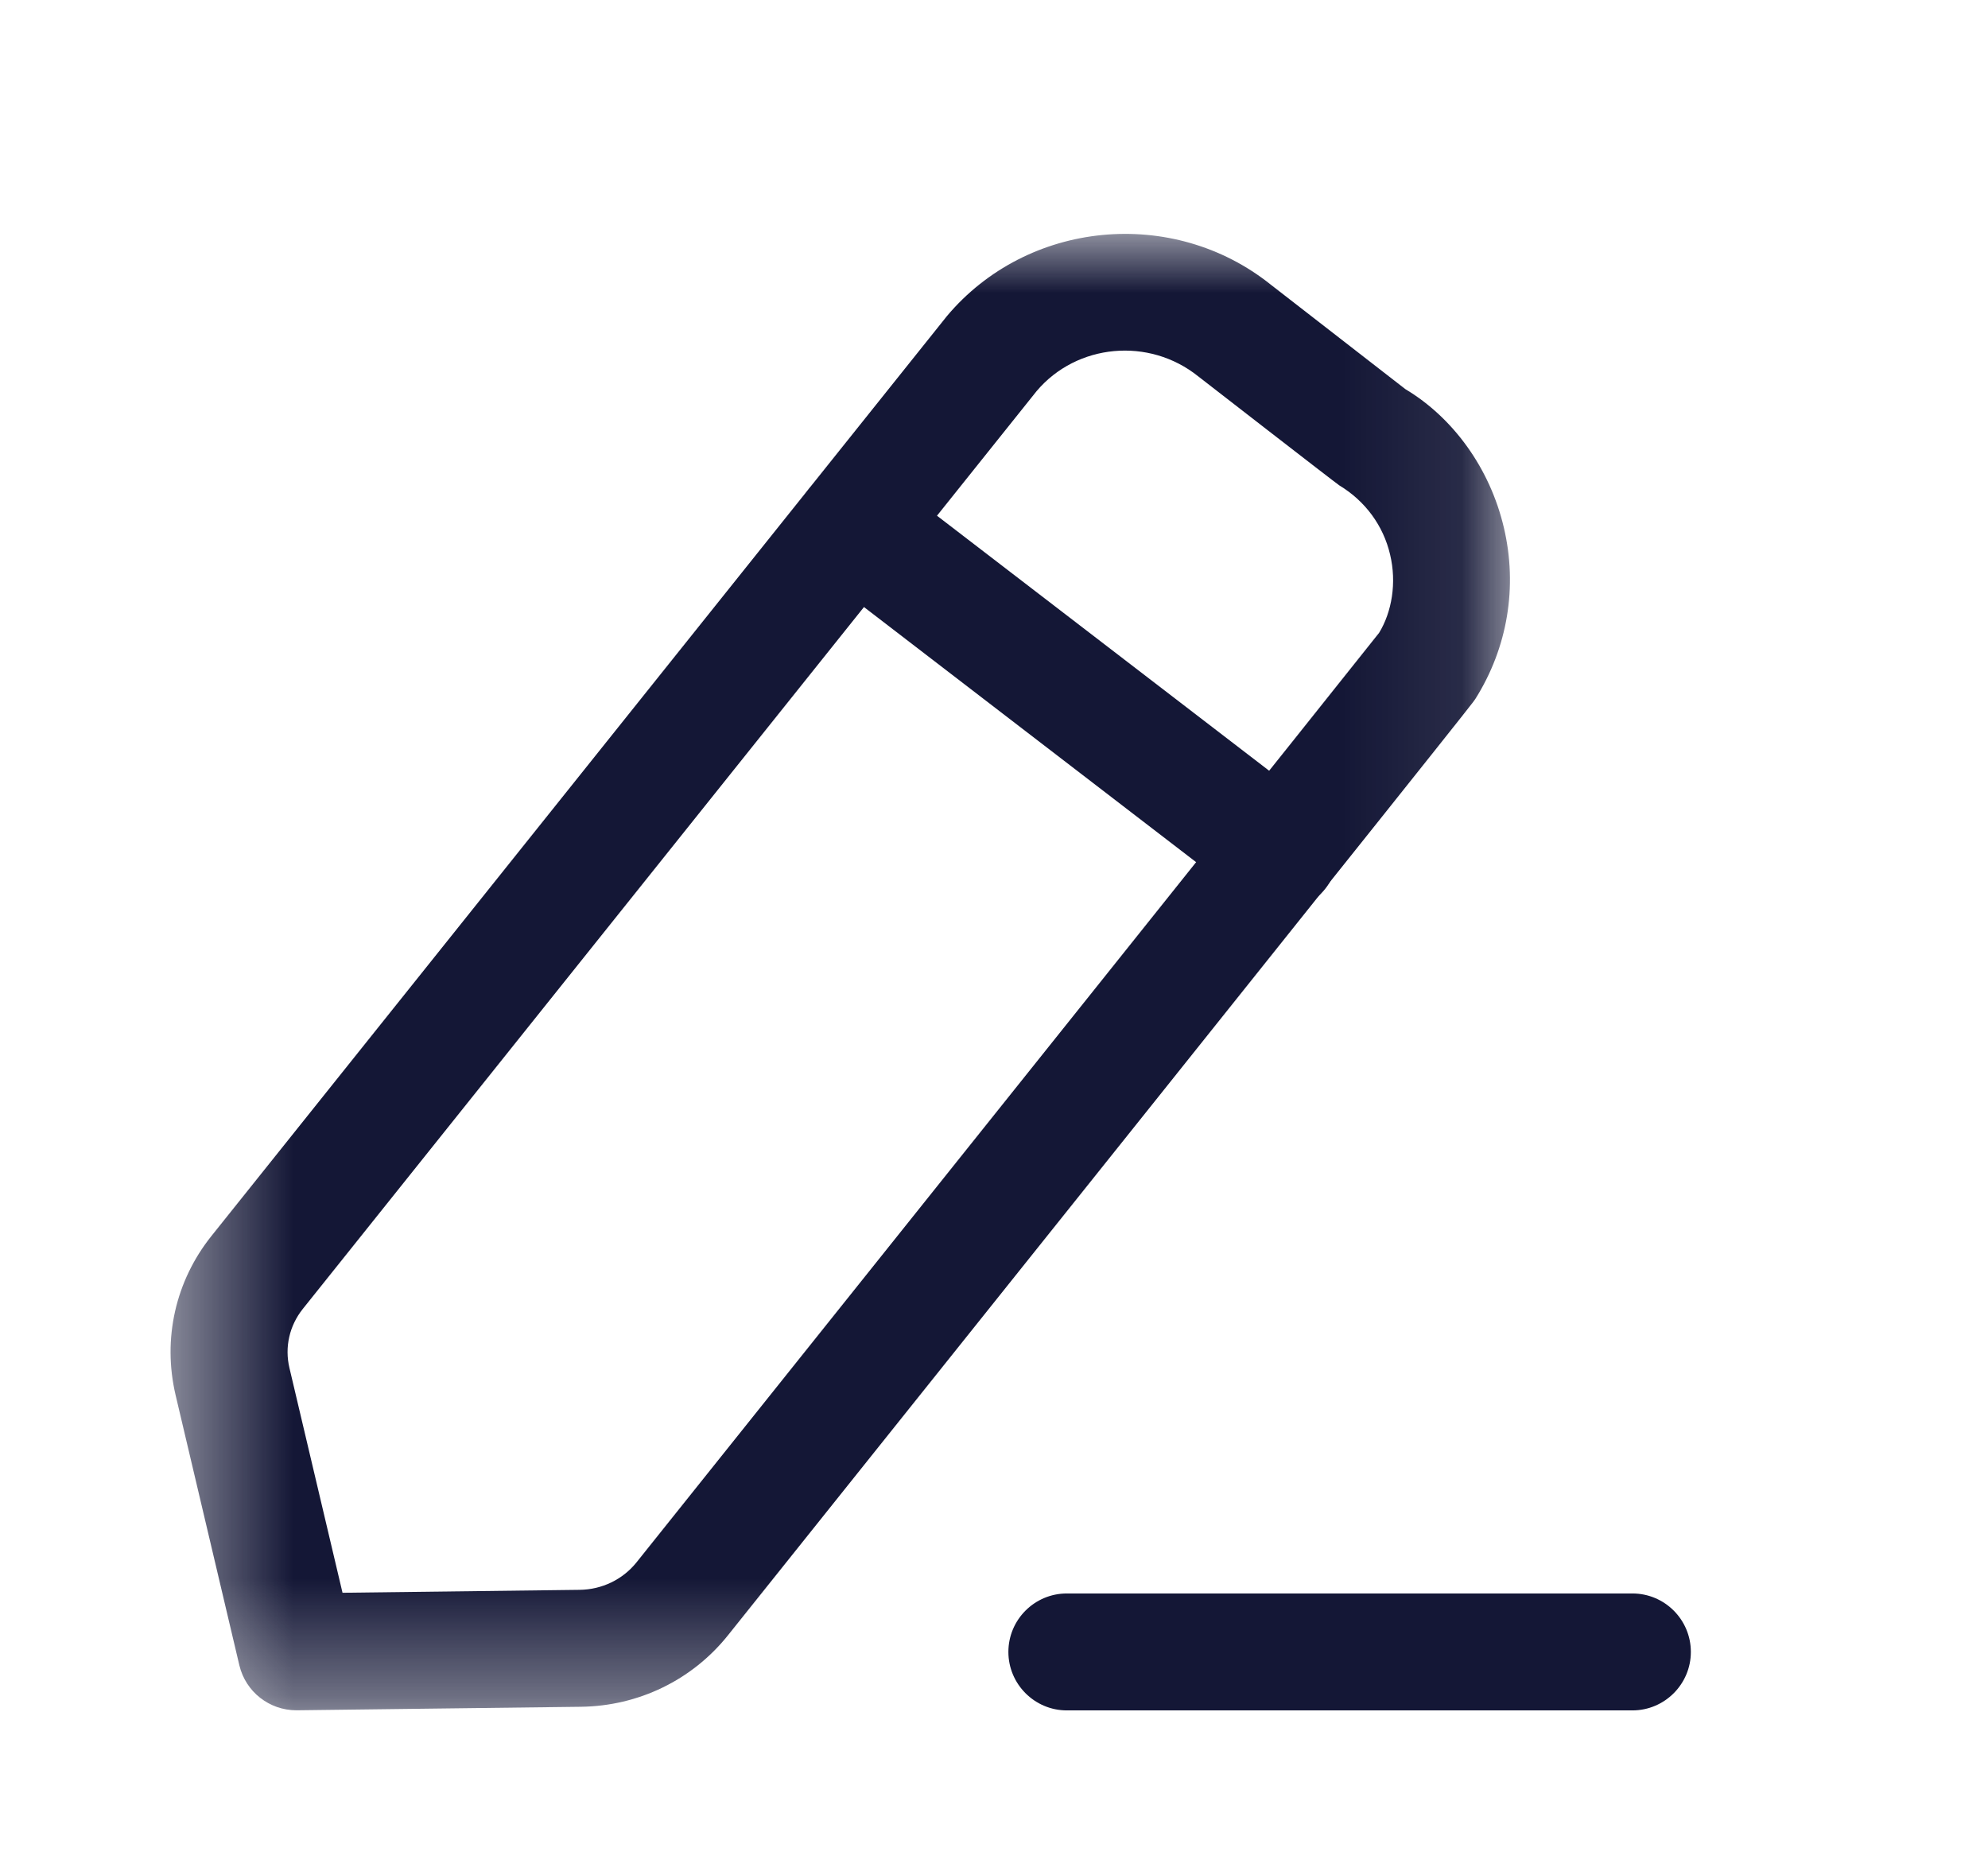 <svg width="17" height="16" viewBox="0 0 17 16" fill="none" xmlns="http://www.w3.org/2000/svg">
<path fill-rule="evenodd" clip-rule="evenodd" d="M13.959 14.627H9.123C8.847 14.627 8.623 14.402 8.623 14.127C8.623 13.851 8.847 13.627 9.123 13.627H13.959C14.235 13.627 14.459 13.851 14.459 14.127C14.459 14.402 14.235 14.627 13.959 14.627Z" fill="#141736"/>
<mask id="mask0_1374_1513" style="mask-type:alpha" maskUnits="userSpaceOnUse" x="1" y="2" width="12" height="13">
<path fill-rule="evenodd" clip-rule="evenodd" d="M1.458 2H12.912V14.626H1.458V2Z" fill="white"/>
</mask>
<g mask="url(#mask0_1374_1513)">
<path fill-rule="evenodd" clip-rule="evenodd" d="M8.865 3.344L2.589 11.194C2.475 11.337 2.433 11.521 2.475 11.698L2.929 13.621L4.955 13.596C5.147 13.594 5.325 13.508 5.443 13.361C7.588 10.678 11.677 5.562 11.793 5.412C11.902 5.234 11.945 4.984 11.887 4.742C11.829 4.495 11.675 4.285 11.453 4.151C11.405 4.118 10.282 3.246 10.247 3.219C9.825 2.88 9.208 2.939 8.865 3.344ZM2.534 14.626C2.303 14.626 2.101 14.468 2.047 14.242L1.501 11.928C1.389 11.448 1.501 10.954 1.808 10.57L8.088 2.715C8.091 2.712 8.093 2.709 8.095 2.706C8.784 1.883 10.029 1.762 10.869 2.436C10.903 2.462 12.018 3.328 12.018 3.328C12.423 3.57 12.74 4.001 12.86 4.512C12.979 5.017 12.893 5.538 12.615 5.979C12.594 6.012 12.576 6.04 6.224 13.986C5.918 14.368 5.459 14.59 4.967 14.596L2.541 14.626H2.534Z" fill="#141736"/>
</g>
<path fill-rule="evenodd" clip-rule="evenodd" d="M10.941 7.79C10.834 7.79 10.727 7.756 10.636 7.686L7.001 4.894C6.783 4.726 6.741 4.413 6.909 4.193C7.078 3.974 7.391 3.934 7.611 4.102L11.246 6.893C11.464 7.061 11.506 7.375 11.337 7.595C11.239 7.723 11.091 7.79 10.941 7.79Z" fill="#141736"/>
</svg>
